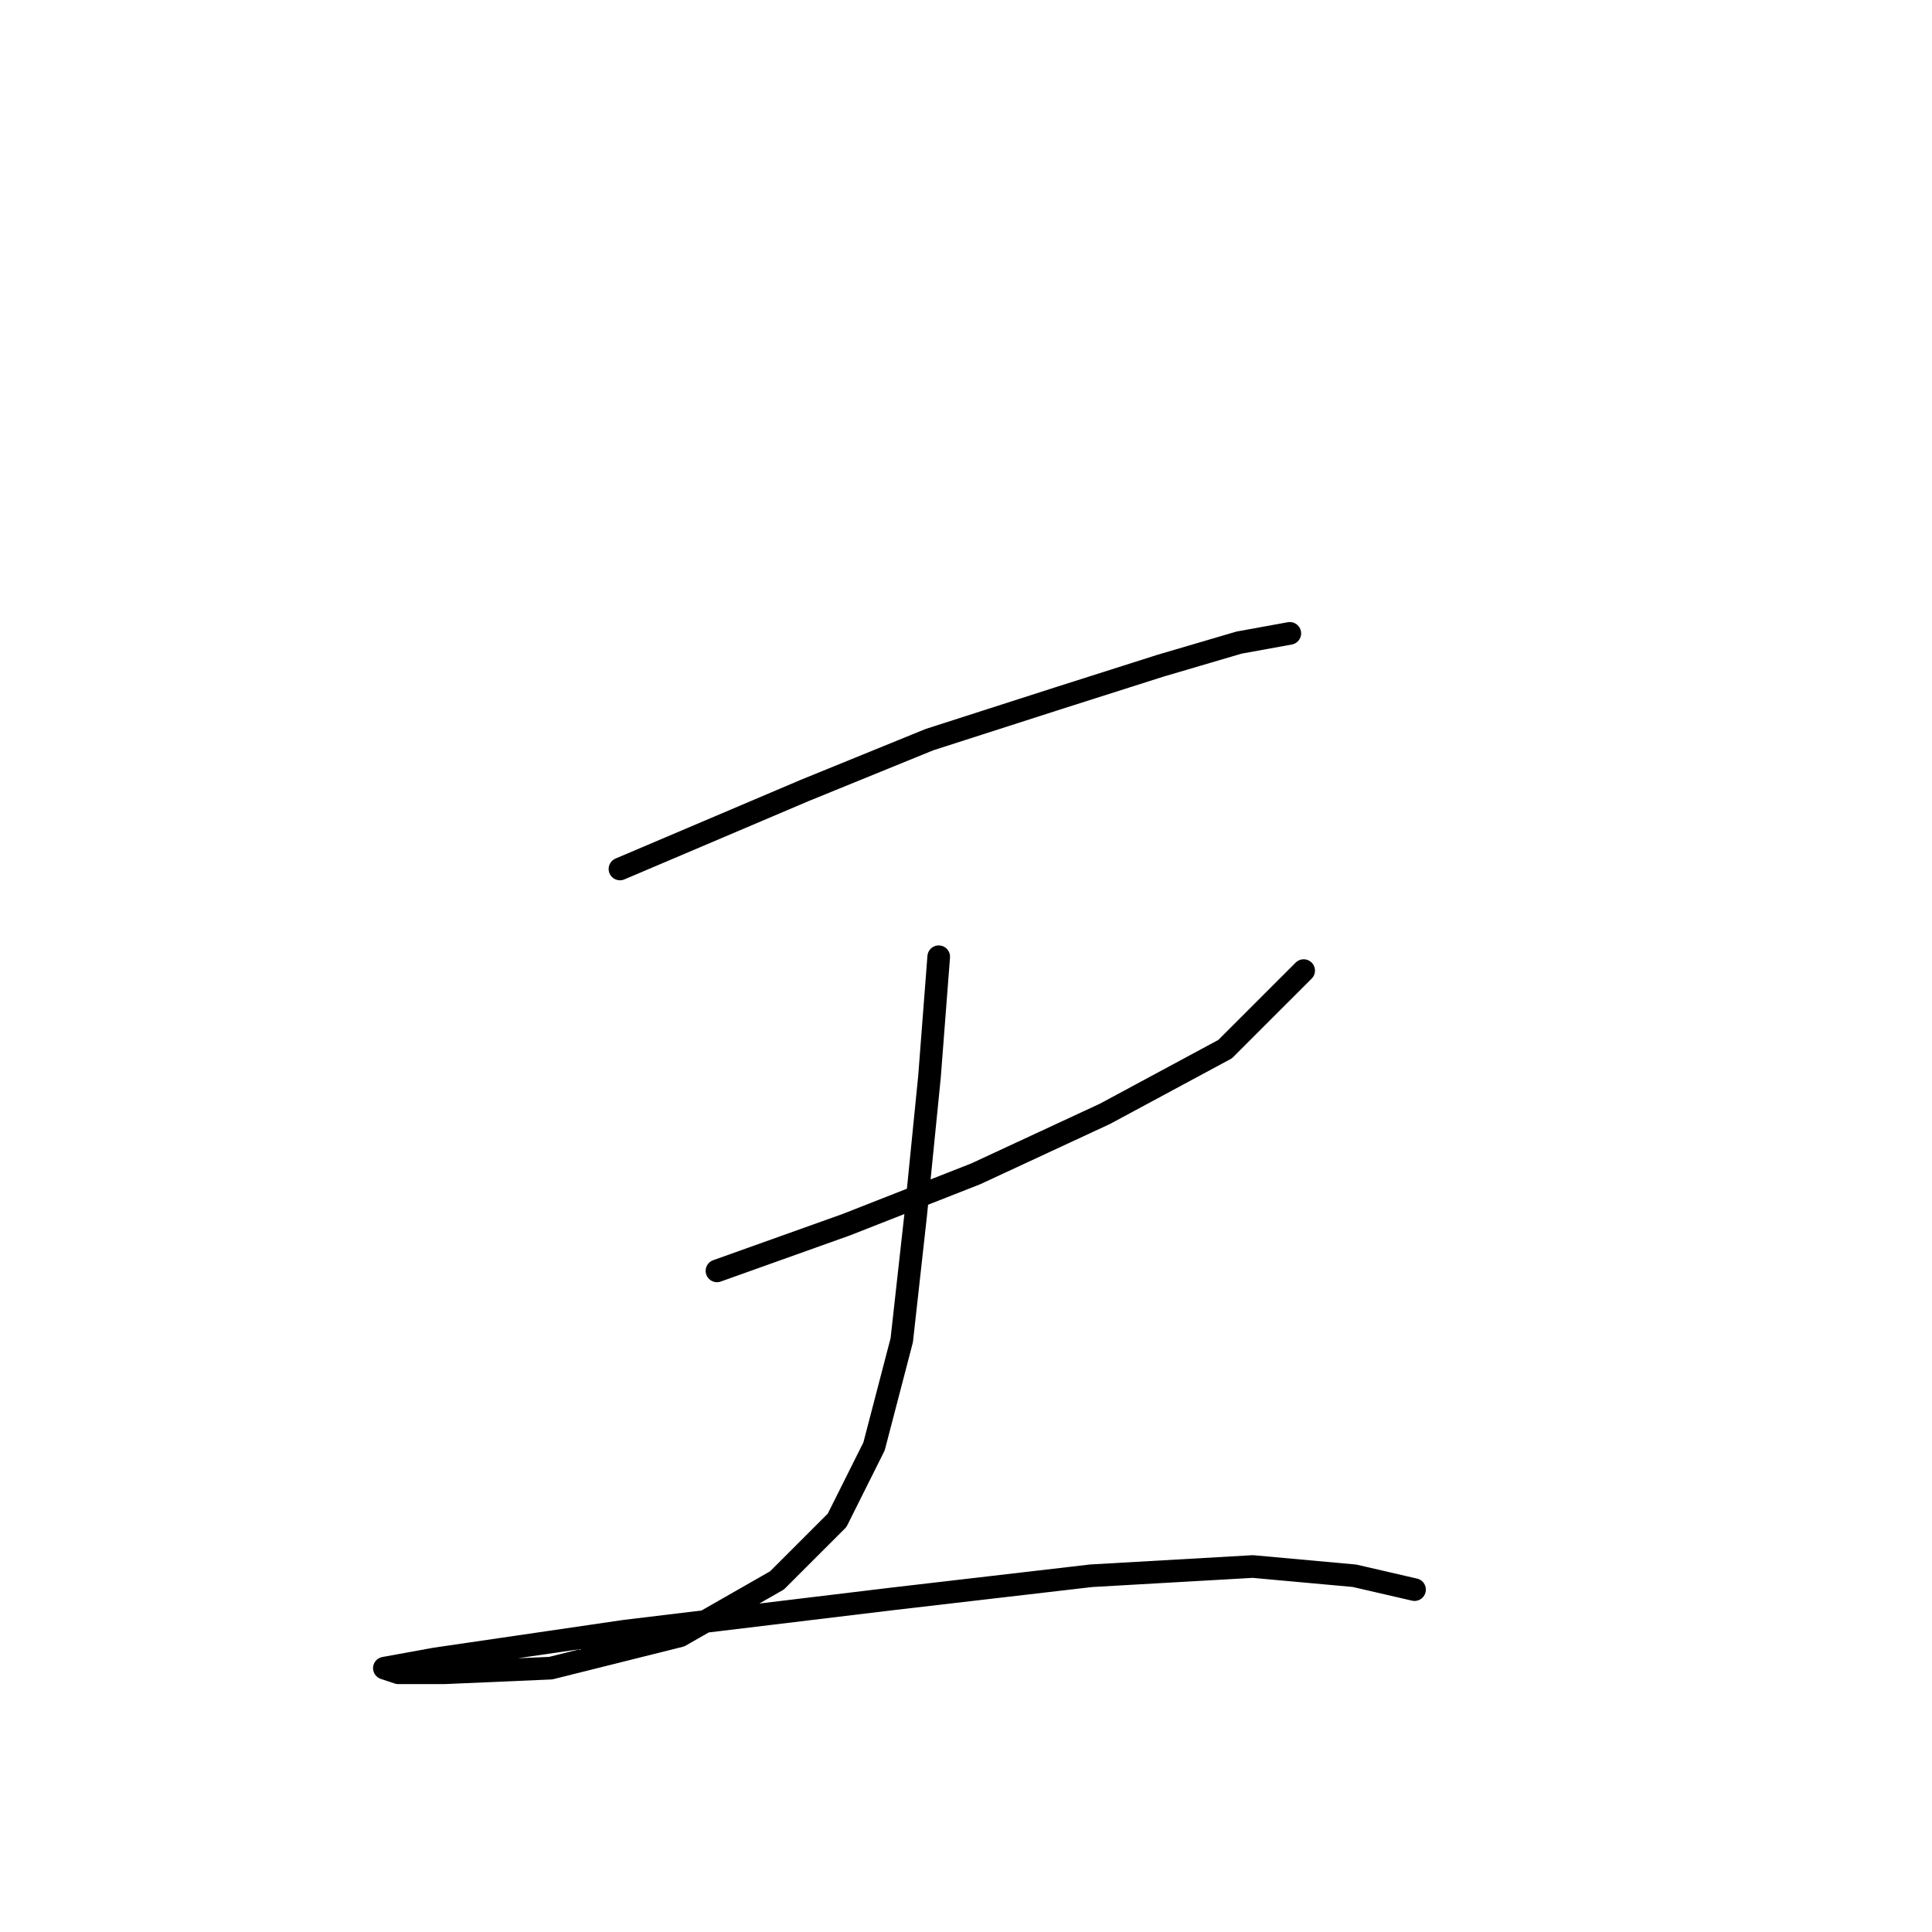 <?xml version="1.0" standalone="no"?>
    <svg width="256" height="256" xmlns="http://www.w3.org/2000/svg" version="1.1">
    <polyline stroke="black" stroke-width="3" stroke-linecap="round" fill="transparent" stroke-linejoin="round" points="82.149 115.143 106.634 104.737 123.161 98.004 140.3 92.495 153.767 88.21 164.173 85.149 170.906 83.925 170.906 83.925 " />
        <polyline stroke="black" stroke-width="3" stroke-linecap="round" fill="transparent" stroke-linejoin="round" points="95.004 168.397 112.143 162.276 129.282 155.543 146.421 147.585 162.336 139.015 172.742 128.61 172.742 128.61 " />
        <polyline stroke="black" stroke-width="3" stroke-linecap="round" fill="transparent" stroke-linejoin="round" points="124.385 126.773 123.161 142.688 121.325 161.052 119.488 177.579 115.816 191.657 110.919 201.451 102.961 209.408 90.107 216.754 72.968 221.039 58.889 221.651 52.768 221.651 50.932 221.039 57.665 219.814 82.762 216.142 118.264 211.857 144.585 208.796 166.009 207.572 179.475 208.796 187.433 210.633 187.433 210.633 " />
        </svg>